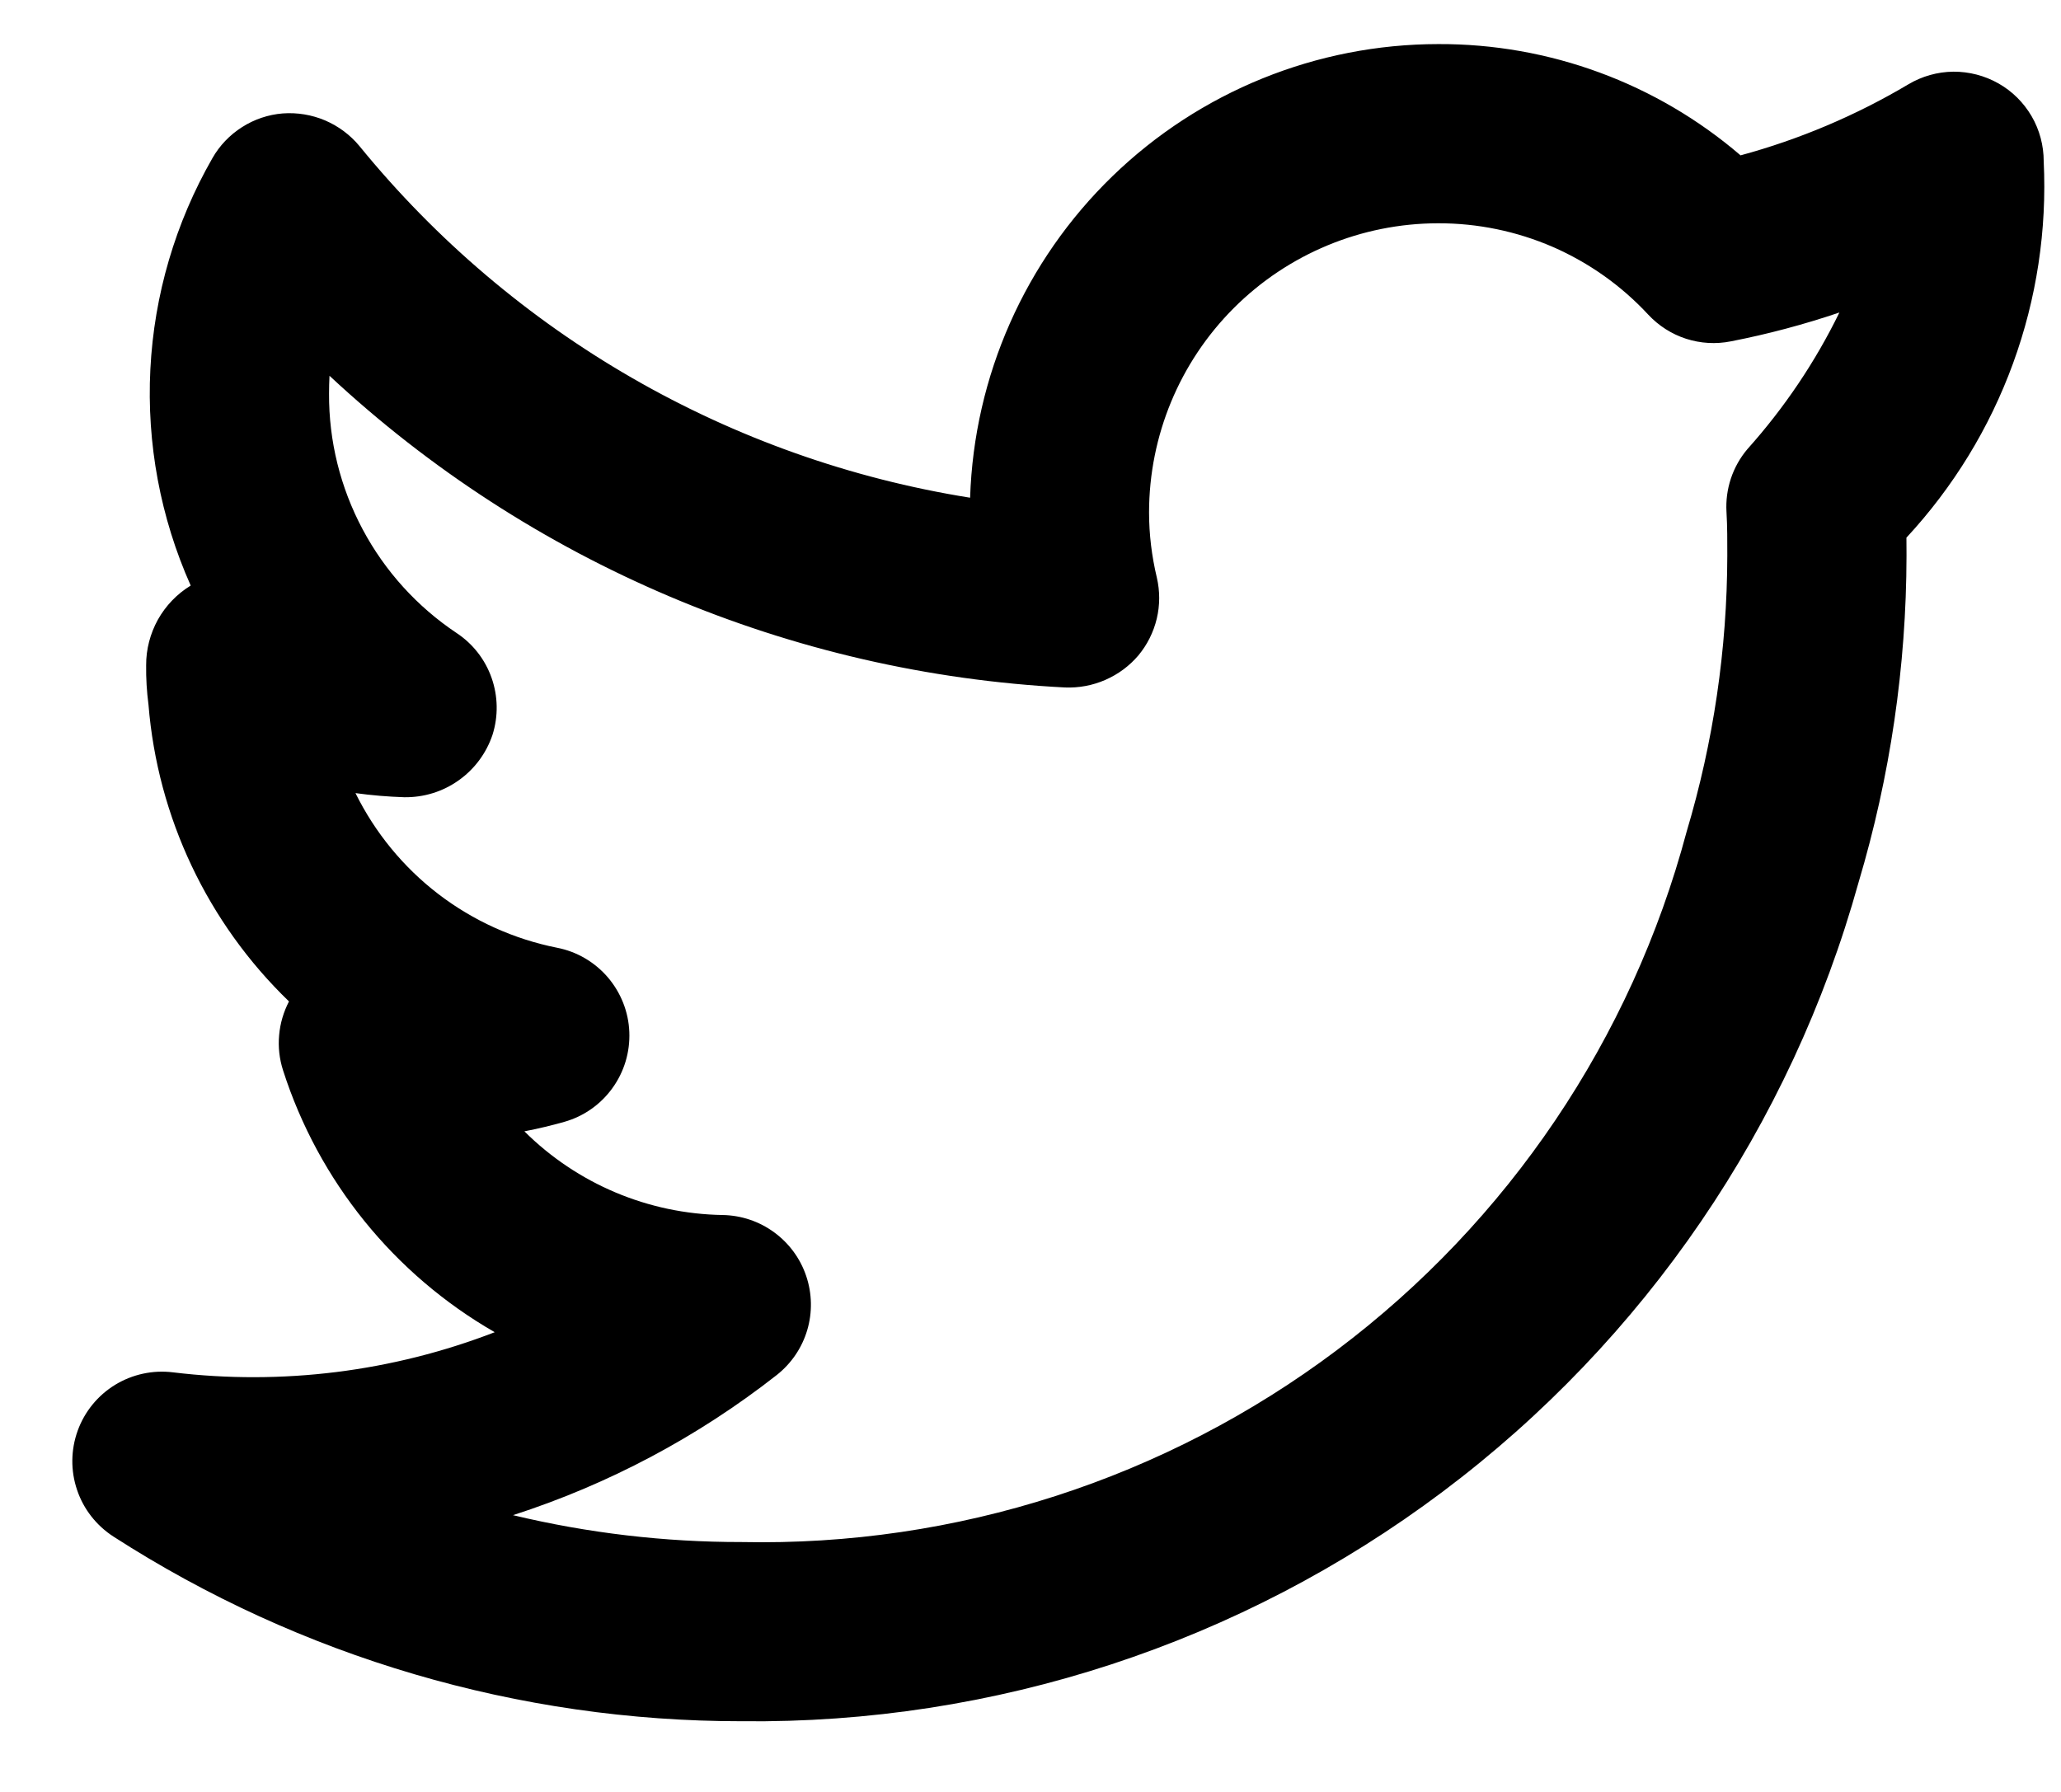 <svg width="23" height="20" viewBox="0 0 23 20" fill="none" xmlns="http://www.w3.org/2000/svg">
<path d="M22.807 1.8C22.807 1.624 22.761 1.45 22.672 1.297C22.583 1.145 22.456 1.018 22.302 0.931C22.148 0.844 21.975 0.799 21.798 0.8C21.621 0.802 21.448 0.851 21.297 0.941C20.711 1.289 20.081 1.556 19.424 1.734C18.485 0.928 17.287 0.487 16.05 0.492C14.692 0.493 13.389 1.022 12.414 1.967C11.439 2.912 10.87 4.198 10.826 5.555C8.15 5.128 5.725 3.732 4.012 1.631C3.909 1.506 3.777 1.408 3.628 1.344C3.479 1.281 3.317 1.254 3.155 1.266C2.993 1.279 2.837 1.332 2.701 1.419C2.564 1.506 2.45 1.625 2.37 1.766C1.957 2.486 1.72 3.293 1.678 4.121C1.636 4.95 1.79 5.777 2.128 6.535L2.126 6.537C1.974 6.63 1.849 6.761 1.762 6.916C1.676 7.072 1.63 7.247 1.631 7.425C1.629 7.572 1.638 7.719 1.657 7.865C1.759 9.123 2.317 10.301 3.225 11.177C3.164 11.295 3.126 11.423 3.115 11.555C3.103 11.687 3.118 11.82 3.159 11.947C3.555 13.181 4.397 14.223 5.521 14.869C4.379 15.31 3.147 15.464 1.931 15.317C1.706 15.289 1.479 15.338 1.285 15.456C1.092 15.574 0.944 15.755 0.867 15.968C0.79 16.181 0.787 16.414 0.86 16.629C0.932 16.844 1.076 17.027 1.266 17.15C3.356 18.496 5.79 19.212 8.276 19.211C11.095 19.243 13.846 18.342 16.1 16.649C18.355 14.956 19.986 12.565 20.741 9.848C21.094 8.665 21.274 7.437 21.276 6.202C21.276 6.136 21.276 6.069 21.275 6.001C21.797 5.438 22.202 4.777 22.465 4.055C22.728 3.334 22.844 2.567 22.807 1.8ZM19.501 5.012C19.335 5.208 19.252 5.459 19.267 5.714C19.277 5.879 19.276 6.045 19.276 6.202C19.274 7.245 19.121 8.283 18.822 9.283C18.206 11.594 16.831 13.632 14.919 15.069C13.007 16.507 10.668 17.261 8.276 17.211C7.417 17.212 6.561 17.111 5.725 16.911C6.791 16.567 7.787 16.038 8.668 15.347C8.83 15.219 8.949 15.045 9.008 14.847C9.067 14.649 9.063 14.438 8.997 14.242C8.931 14.046 8.806 13.876 8.639 13.754C8.473 13.632 8.273 13.565 8.066 13.561C7.235 13.548 6.441 13.213 5.852 12.627C6.002 12.598 6.15 12.563 6.298 12.521C6.514 12.46 6.703 12.327 6.834 12.145C6.966 11.963 7.032 11.742 7.023 11.518C7.014 11.293 6.929 11.079 6.783 10.908C6.637 10.738 6.438 10.621 6.217 10.578C5.735 10.482 5.281 10.277 4.891 9.978C4.501 9.679 4.185 9.293 3.967 8.852C4.148 8.877 4.33 8.892 4.512 8.898C4.729 8.901 4.941 8.836 5.118 8.71C5.295 8.585 5.427 8.407 5.496 8.202C5.562 7.994 5.558 7.771 5.486 7.566C5.414 7.361 5.277 7.185 5.095 7.065C4.656 6.772 4.295 6.374 4.047 5.908C3.798 5.441 3.669 4.921 3.672 4.392C3.672 4.326 3.674 4.259 3.677 4.194C5.919 6.284 8.826 7.516 11.886 7.673C12.041 7.679 12.195 7.65 12.336 7.588C12.478 7.526 12.604 7.433 12.704 7.315C12.803 7.196 12.873 7.056 12.909 6.905C12.945 6.754 12.945 6.598 12.91 6.447C12.853 6.208 12.823 5.964 12.823 5.718C12.824 4.863 13.164 4.043 13.769 3.438C14.374 2.833 15.194 2.493 16.049 2.492C16.49 2.491 16.925 2.581 17.329 2.756C17.732 2.932 18.095 3.189 18.394 3.512C18.51 3.636 18.655 3.729 18.816 3.781C18.977 3.833 19.149 3.843 19.315 3.81C19.726 3.73 20.131 3.622 20.527 3.488C20.257 4.041 19.911 4.554 19.501 5.012Z" fill="black"/>
</svg>
